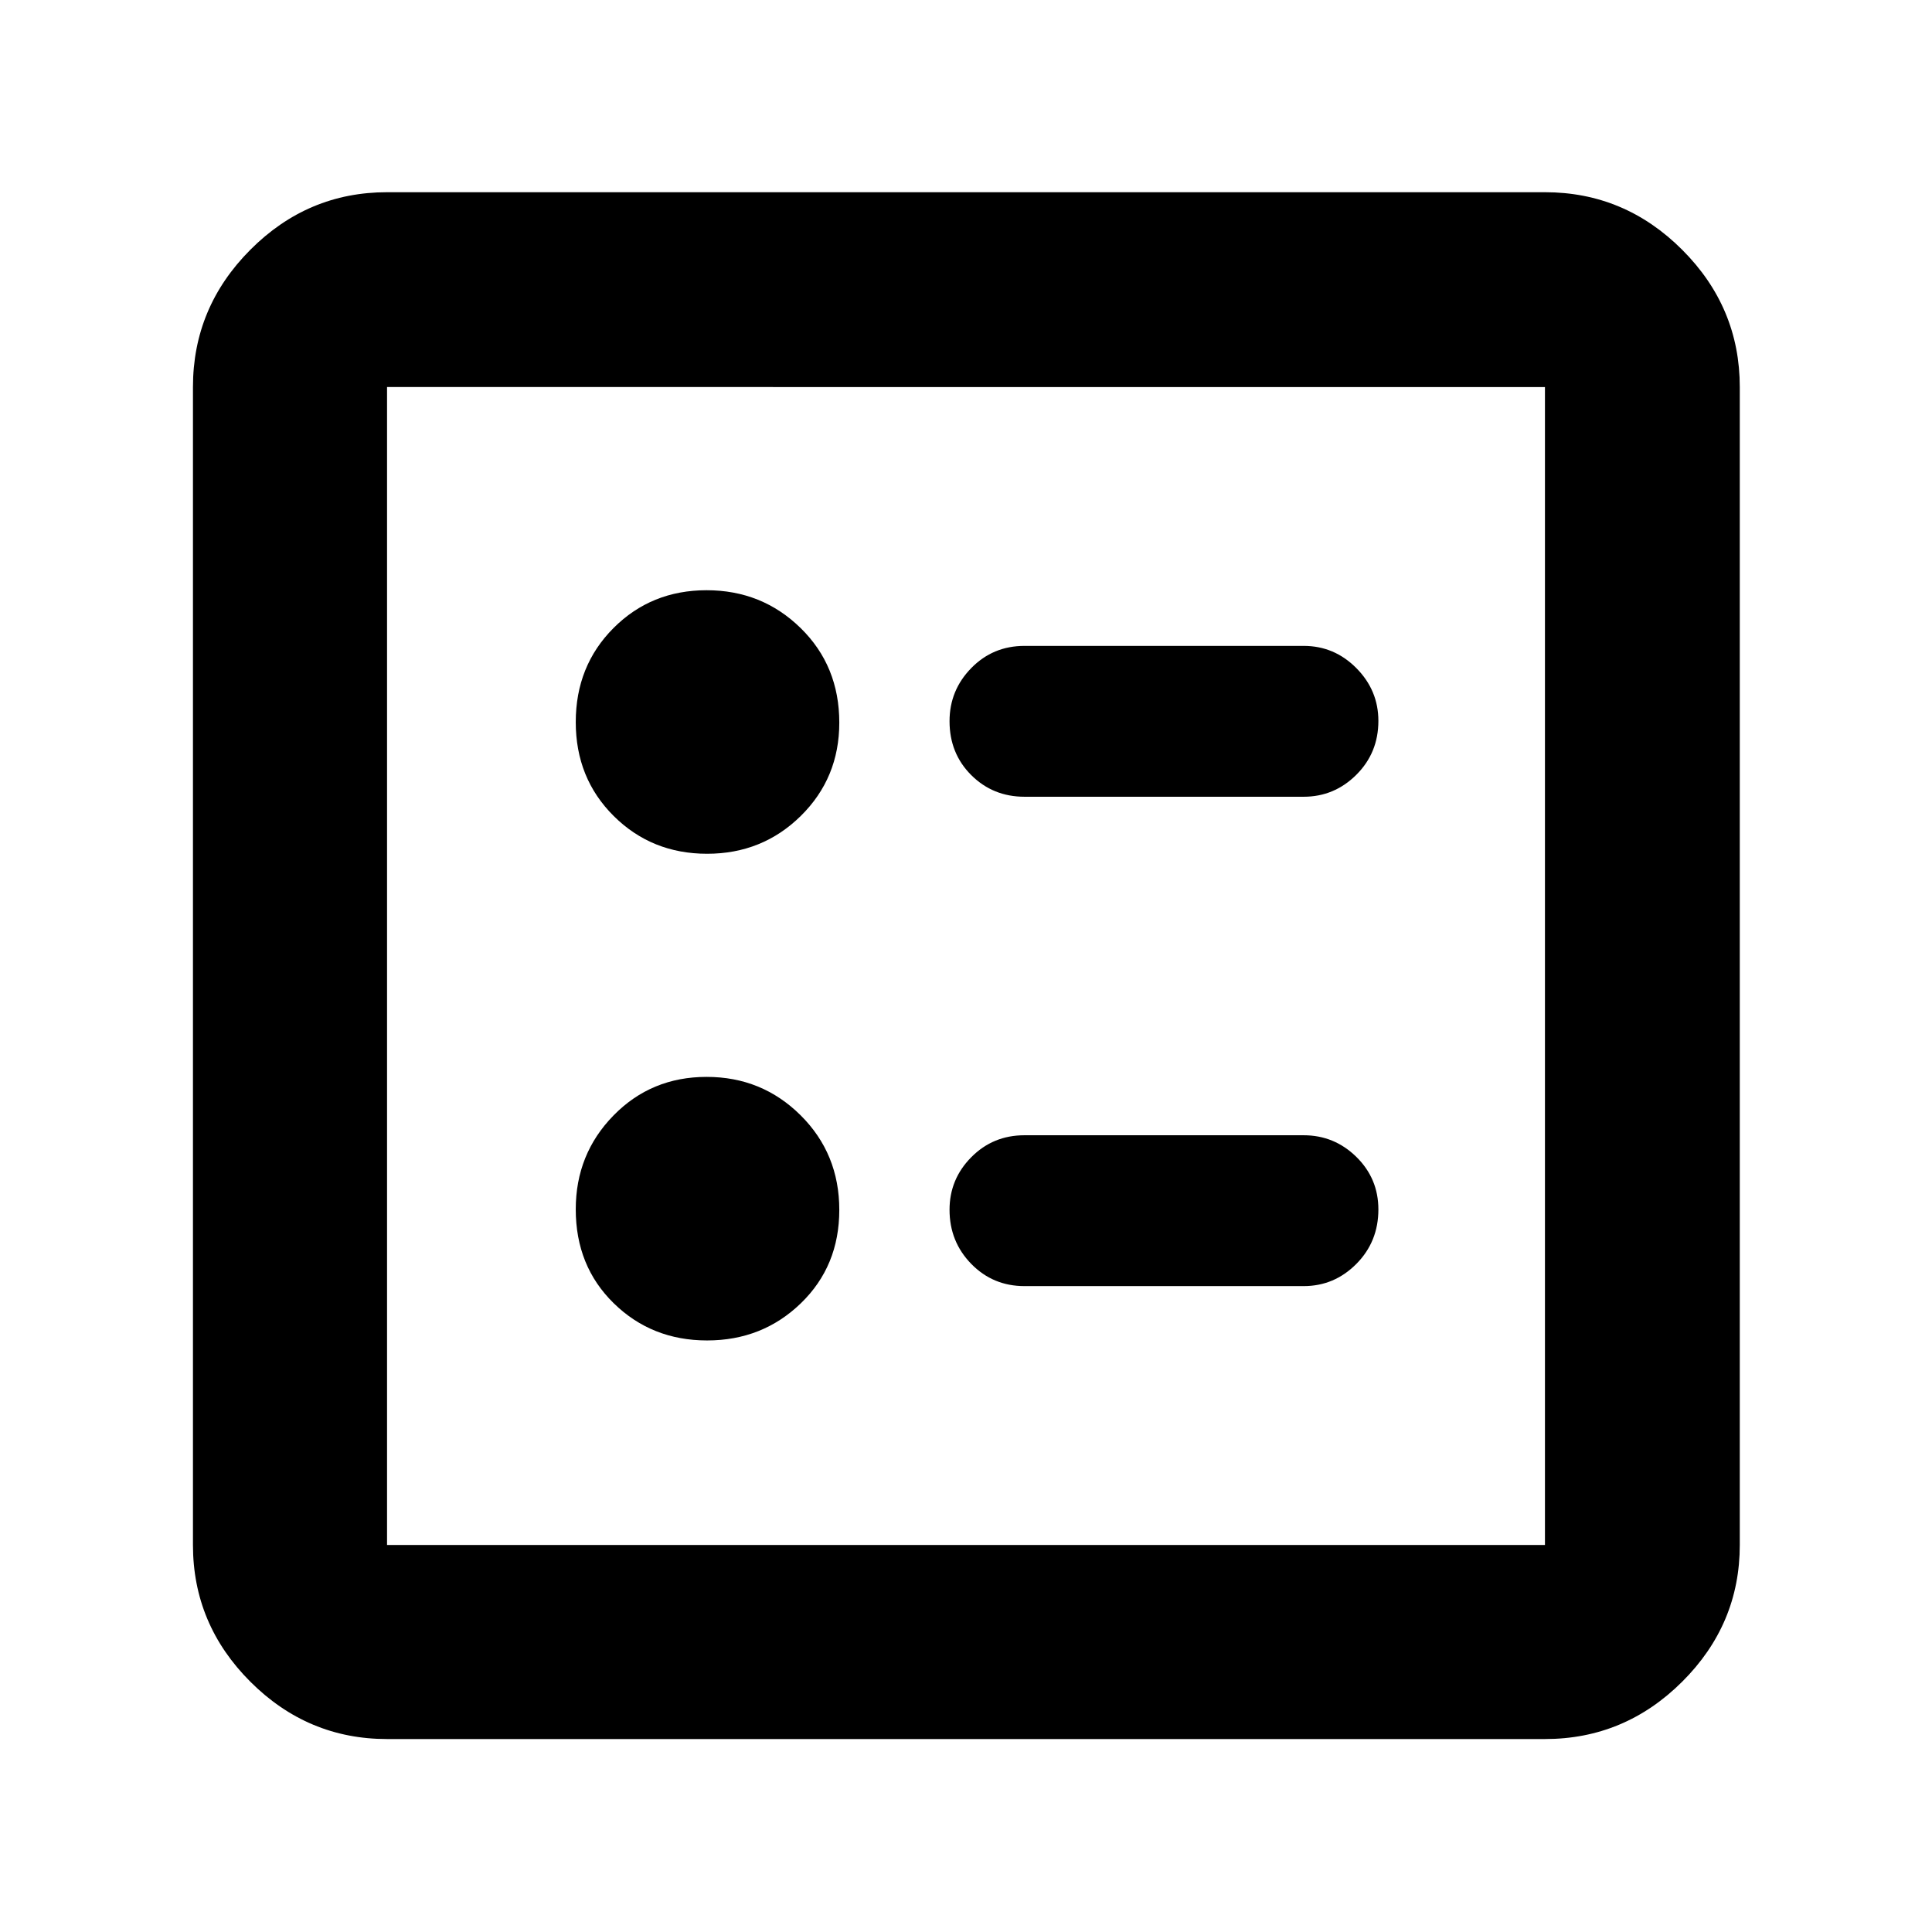<svg xmlns="http://www.w3.org/2000/svg" height="40" viewBox="0 -960 960 960" width="40"><path d="M647.77-564.1q15.24 0 26.19-10.92 10.95-10.91 10.95-26.77 0-15.19-10.95-26.23-10.95-11.04-26.19-11.04h-138.7q-15.67 0-26.46 11.03-10.79 11.03-10.79 26.39 0 16.03 10.79 26.79 10.79 10.75 26.46 10.75h138.7Zm0 243.16q15.24 0 26.19-11.03 10.95-11.03 10.95-27.06 0-15.36-10.95-26.12-10.95-10.75-26.19-10.75h-138.7q-15.67 0-26.46 10.92-10.79 10.91-10.79 26.1 0 15.86 10.79 26.9t26.46 11.04h138.7ZM351.35-535.77q27.51 0 46.6-18.84t19.09-46.3q0-28.2-19.21-47.01-19.21-18.8-46.72-18.8-27.51 0-46.27 18.8-18.75 18.81-18.75 46.72 0 27.92 18.87 46.68 18.88 18.75 46.39 18.75Zm0 241.83q27.51 0 46.6-18.48 19.09-18.47 19.09-46.38 0-27.92-19.21-47.01-19.21-19.09-46.72-19.09-27.51 0-46.27 19.18-18.75 19.17-18.75 46.63 0 28.2 18.87 46.67 18.88 18.48 46.39 18.48ZM192.32-95.88q-39.43 0-67.94-28.5-28.5-28.51-28.5-67.94v-575.36q0-39.59 28.5-68.2 28.51-28.61 67.94-28.61h575.36q39.59 0 68.2 28.61t28.61 68.2v575.36q0 39.43-28.61 67.94-28.61 28.5-68.2 28.5H192.32Zm0-96.44h575.36v-575.36H192.32v575.36Zm0-575.36v575.36-575.36Z"/></svg>